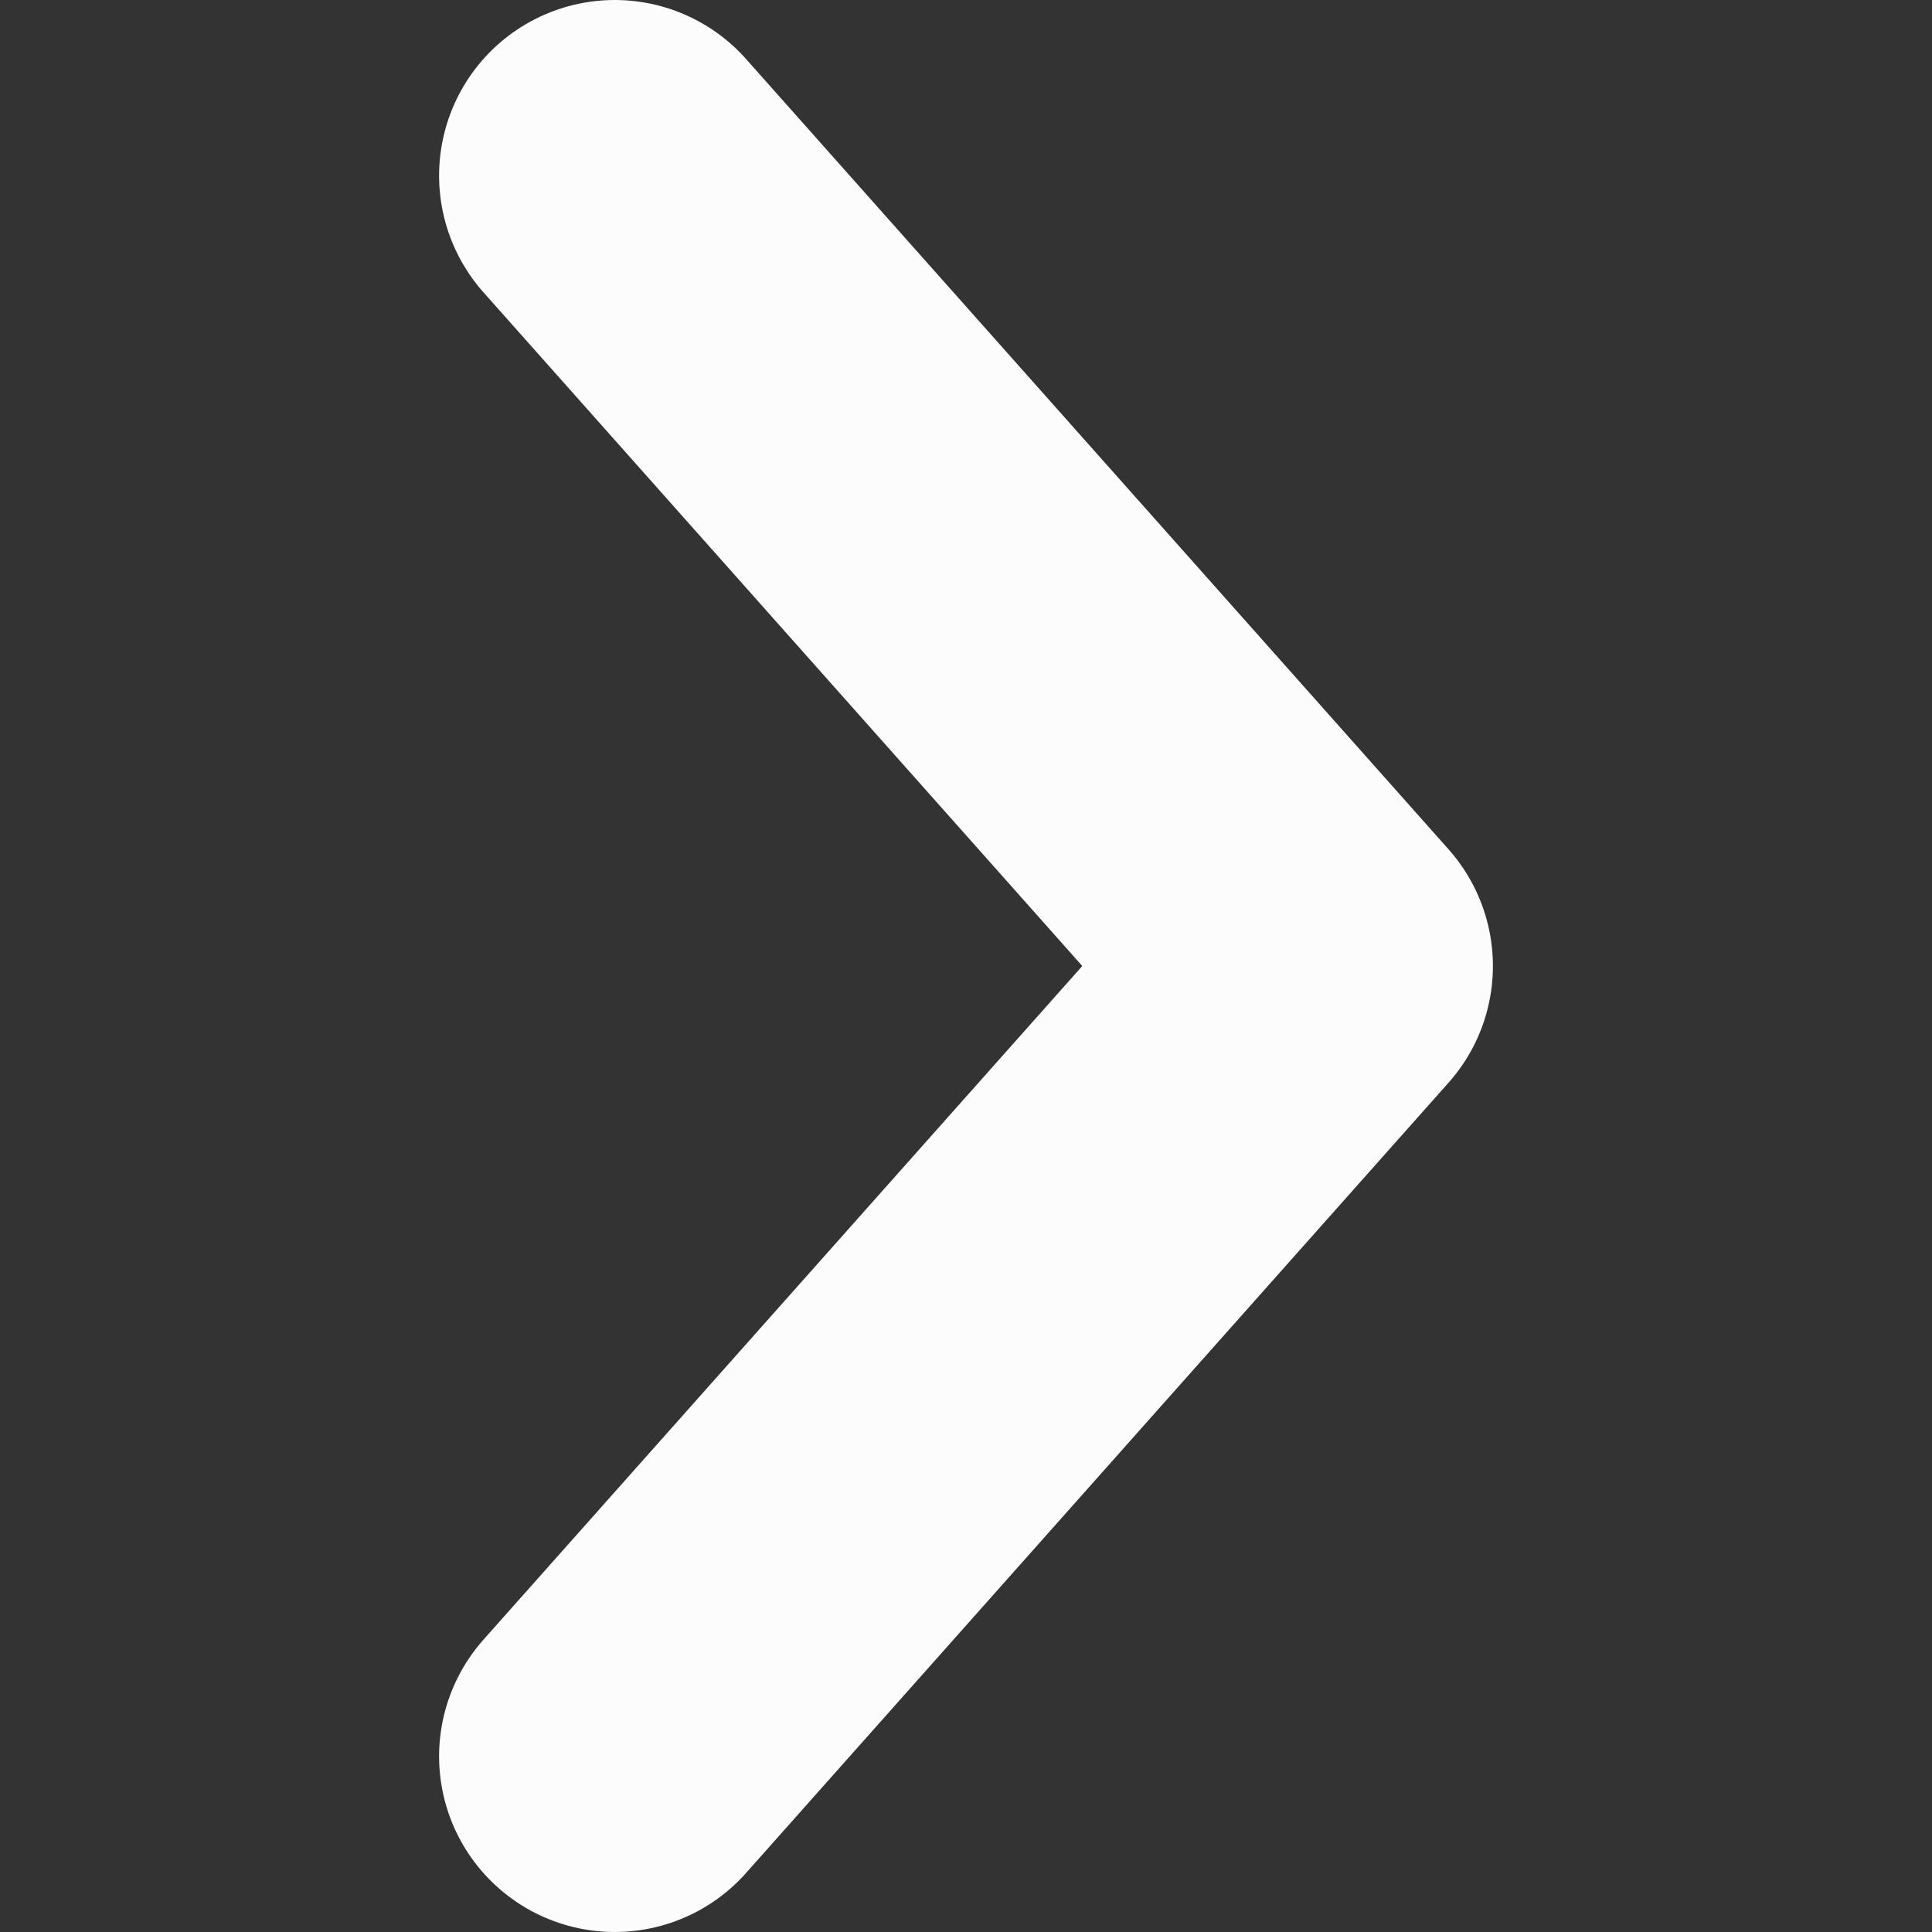 <svg width="11" height="11" viewBox="0 0 11 11" fill="none" xmlns="http://www.w3.org/2000/svg">
<rect x="0" y="0" width="11" height="11" fill="#333333" stroke="none"/>
<path d="M3.5 1L7.5 5.5L3.5 10" stroke="#FCFCFC" stroke-width="2" stroke-linecap="round" stroke-linejoin="round"/>
</svg>
